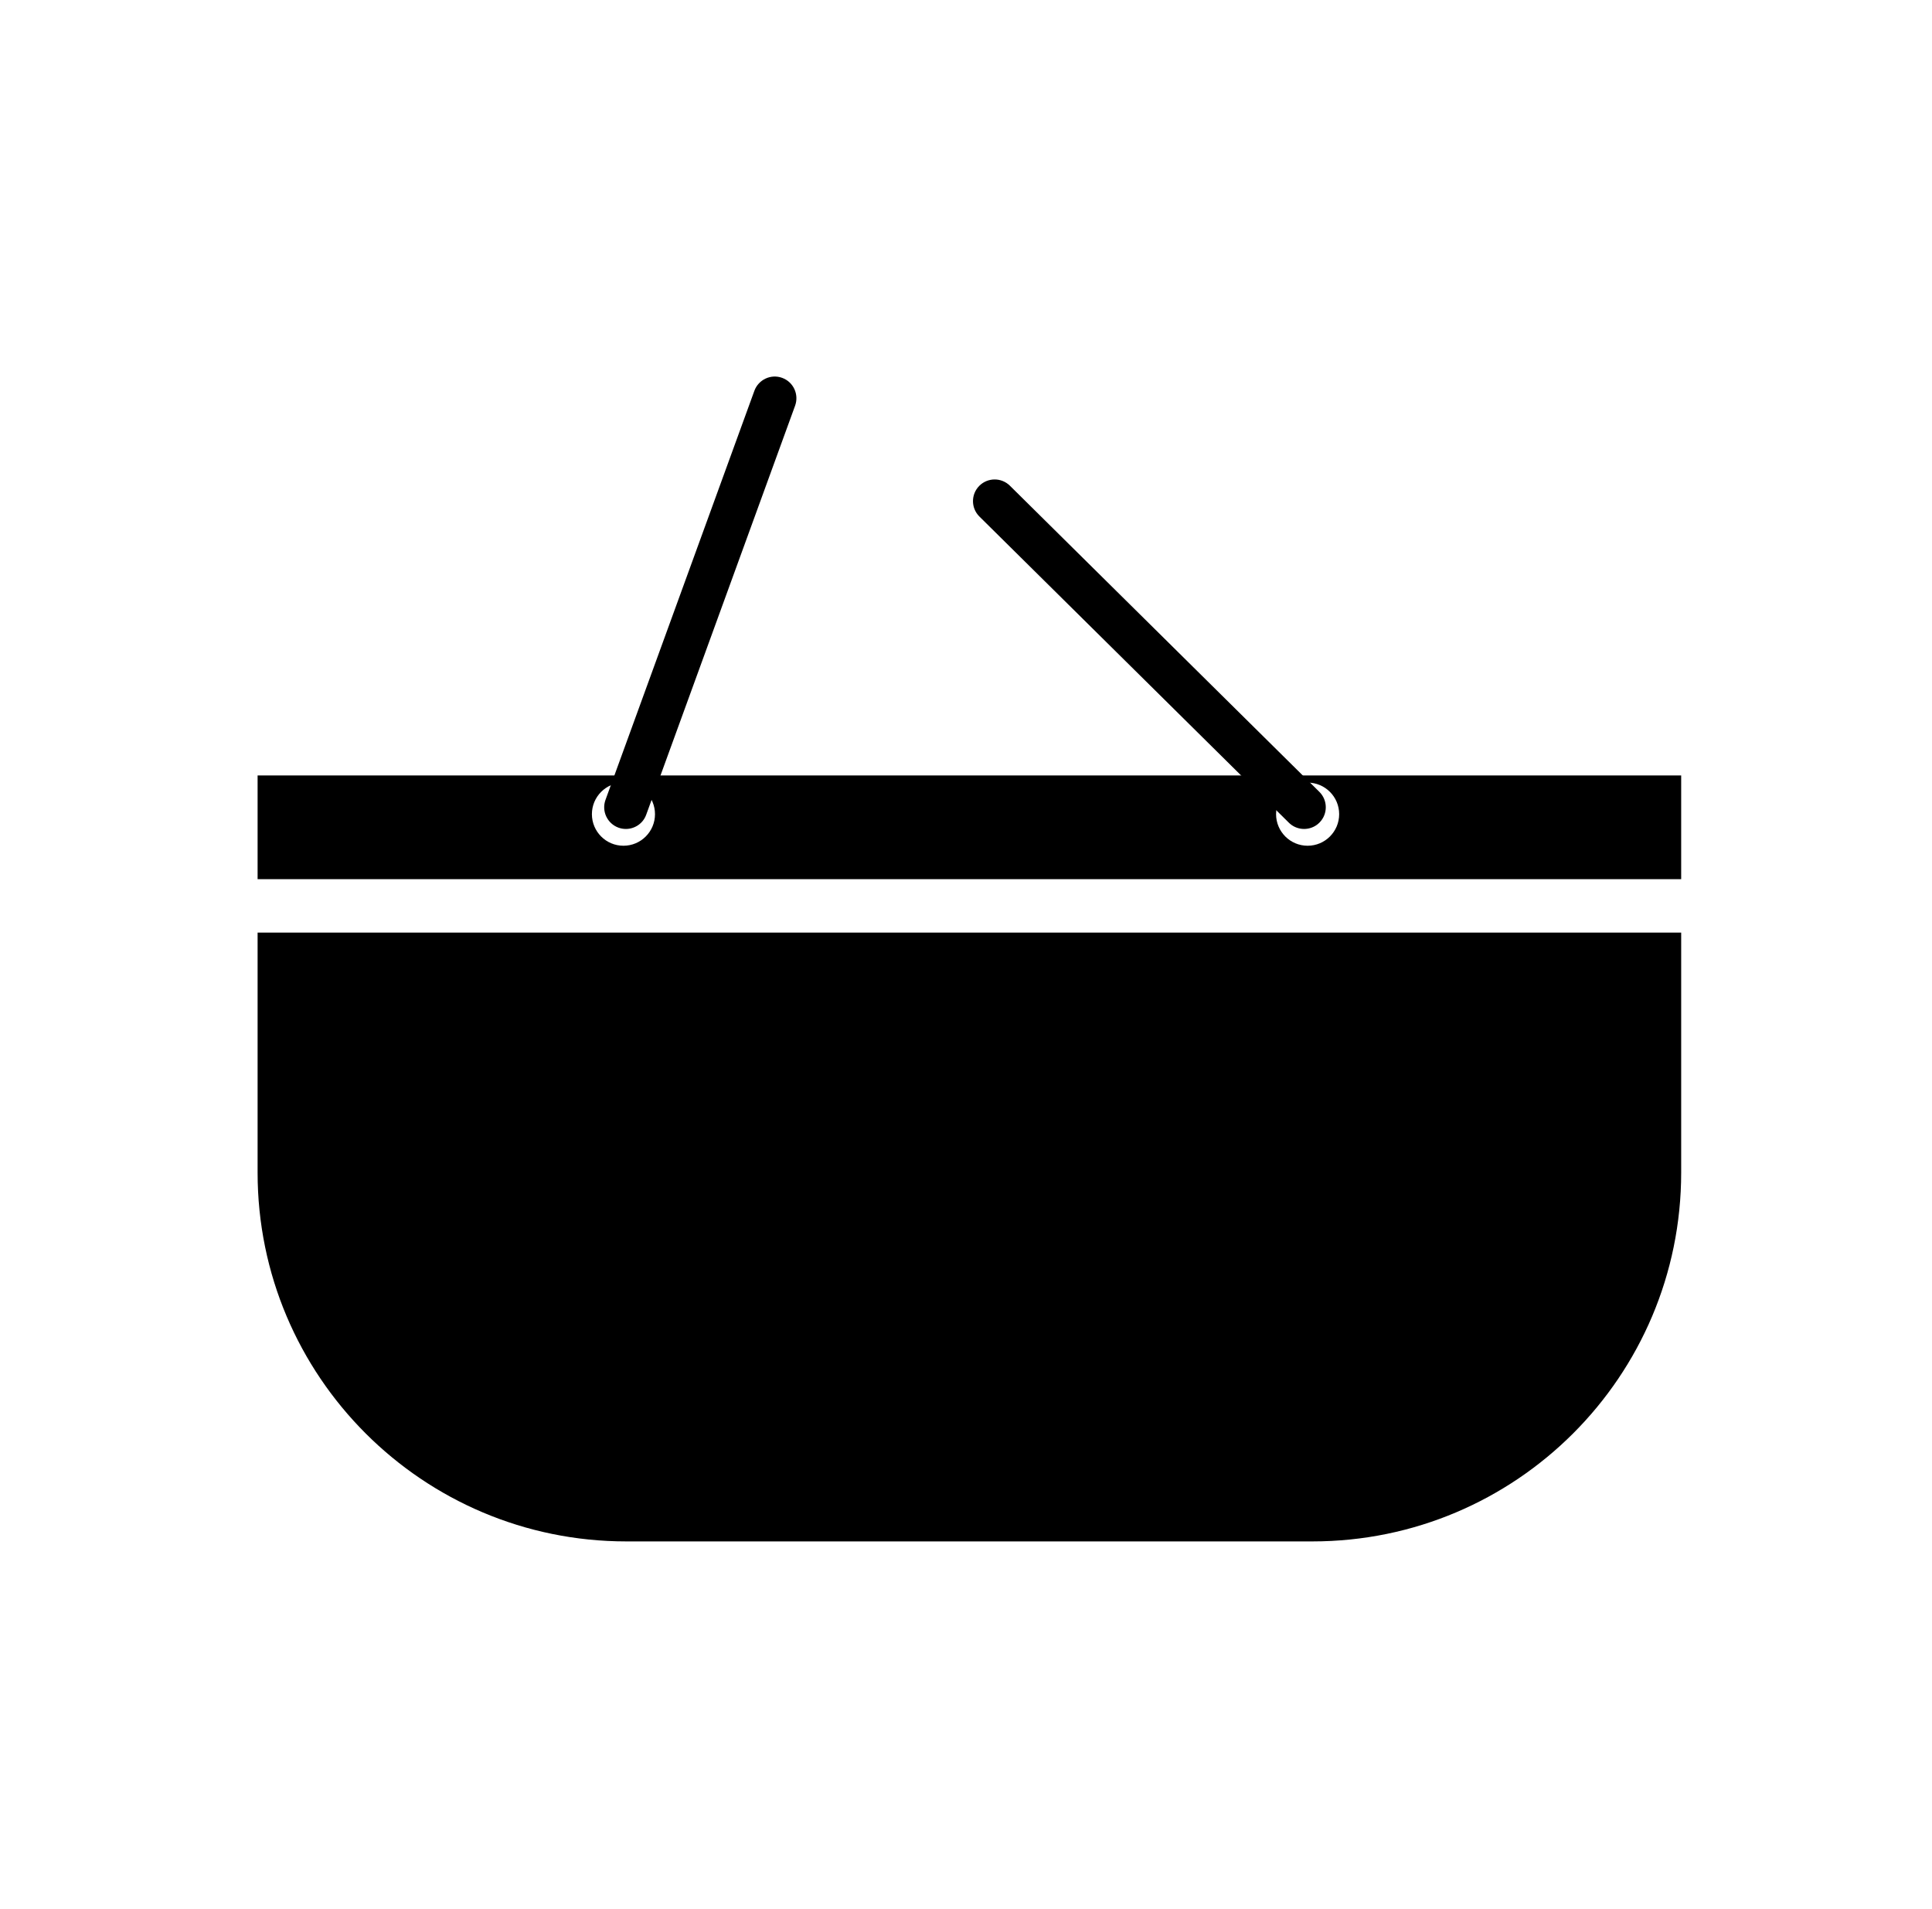 <?xml version="1.0" encoding="utf-8"?>
<!-- Generator: Adobe Illustrator 16.0.0, SVG Export Plug-In . SVG Version: 6.00 Build 0)  -->
<!DOCTYPE svg PUBLIC "-//W3C//DTD SVG 1.1//EN" "http://www.w3.org/Graphics/SVG/1.1/DTD/svg11.dtd">
<svg version="1.1" id="Layer_1" xmlns="http://www.w3.org/2000/svg" xmlns:xlink="http://www.w3.org/1999/xlink" x="0px" y="0px"
	 width="97.5px" height="96.333px" viewBox="0 0 97.5 96.333" enable-background="new 0 0 97.5 96.333" xml:space="preserve">
<path d="M13,47.06v8.418v3.692c0,10.279,8.332,18.611,18.611,18.611h34.62c10.279,0,18.611-8.332,18.611-18.611v-3.692V47.06H13z"/>
<path d="M31.586,41.83c-0.125,0-0.252-0.021-0.375-0.066c-0.566-0.207-0.861-0.834-0.654-1.402l7.513-20.641
	c0.207-0.567,0.834-0.861,1.402-0.654c0.568,0.207,0.859,0.835,0.654,1.403l-7.514,20.64C32.453,41.555,32.031,41.83,31.586,41.83z"
	/>
<path d="M66.281,41.725c-0.404,0.191-0.902,0.121-1.238-0.211L49.428,26.066c-0.43-0.424-0.434-1.117-0.01-1.547
	c0.426-0.43,1.119-0.433,1.549-0.008l15.615,15.446c0.43,0.425,0.434,1.117,0.01,1.547C66.498,41.599,66.395,41.672,66.281,41.725z"
	/>
<path d="M13,39.129v5.234h71.842v-5.234H13z M31.463,42.677c-0.879,0-1.592-0.714-1.592-1.593s0.713-1.592,1.592-1.592
	s1.592,0.713,1.592,1.592S32.342,42.677,31.463,42.677z M65.99,42.677c-0.879,0-1.592-0.714-1.592-1.593s0.713-1.592,1.592-1.592
	s1.592,0.713,1.592,1.592S66.869,42.677,65.99,42.677z"/>
</svg>
